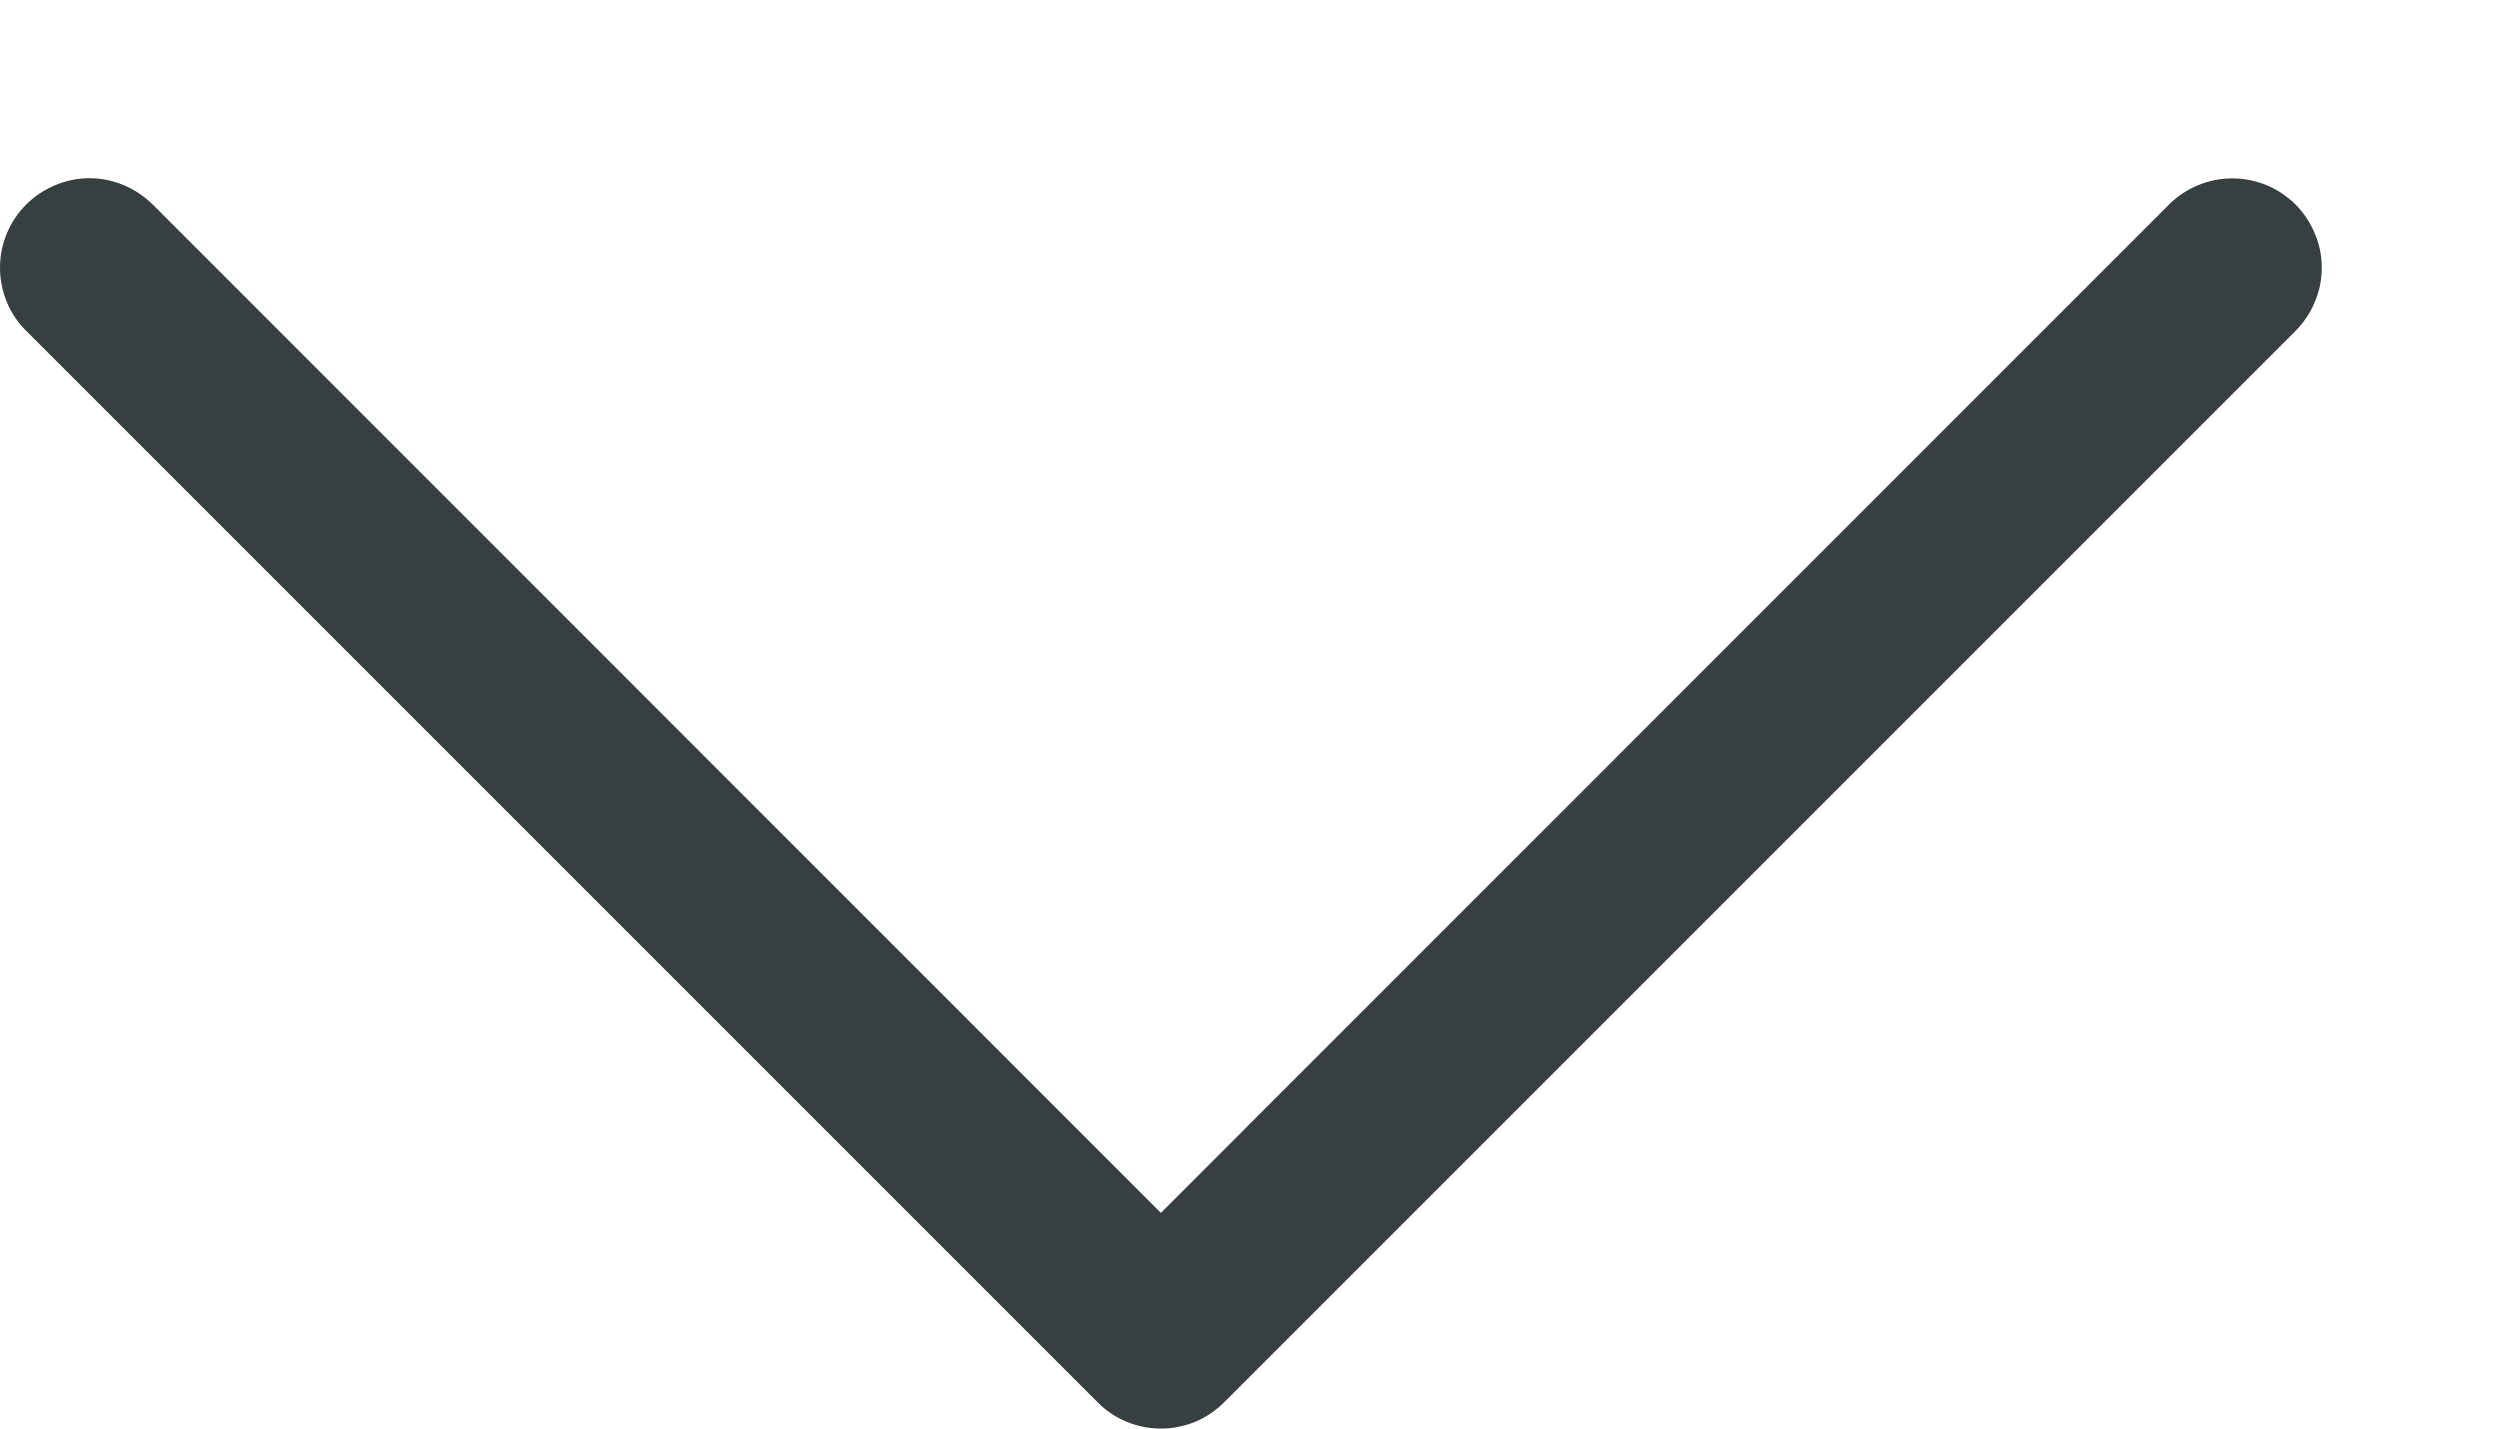 <svg width="14" height="8" viewBox="0 0 14 8" fill="none" xmlns="http://www.w3.org/2000/svg">
<path fill-rule="evenodd" clip-rule="evenodd" d="M0.147 1.145C0.193 1.099 0.249 1.062 0.309 1.037C0.37 1.011 0.435 0.998 0.501 0.998C0.567 0.998 0.632 1.011 0.693 1.037C0.753 1.062 0.808 1.099 0.855 1.145L6.501 6.792L12.147 1.145C12.193 1.099 12.249 1.062 12.309 1.037C12.37 1.012 12.435 0.999 12.501 0.999C12.567 0.999 12.632 1.012 12.693 1.037C12.753 1.062 12.808 1.099 12.855 1.145C12.901 1.192 12.938 1.247 12.963 1.308C12.989 1.368 13.002 1.433 13.002 1.499C13.002 1.565 12.989 1.63 12.963 1.691C12.938 1.752 12.901 1.807 12.855 1.853L6.855 7.853C6.808 7.9 6.753 7.937 6.693 7.962C6.632 7.987 6.567 8 6.501 8C6.435 8 6.37 7.987 6.309 7.962C6.249 7.937 6.193 7.9 6.147 7.853L0.147 1.853C0.1 1.807 0.063 1.752 0.038 1.691C0.013 1.63 0 1.565 0 1.499C0 1.433 0.013 1.368 0.038 1.308C0.063 1.247 0.1 1.192 0.147 1.145Z" fill="#373F41"/>
</svg>
